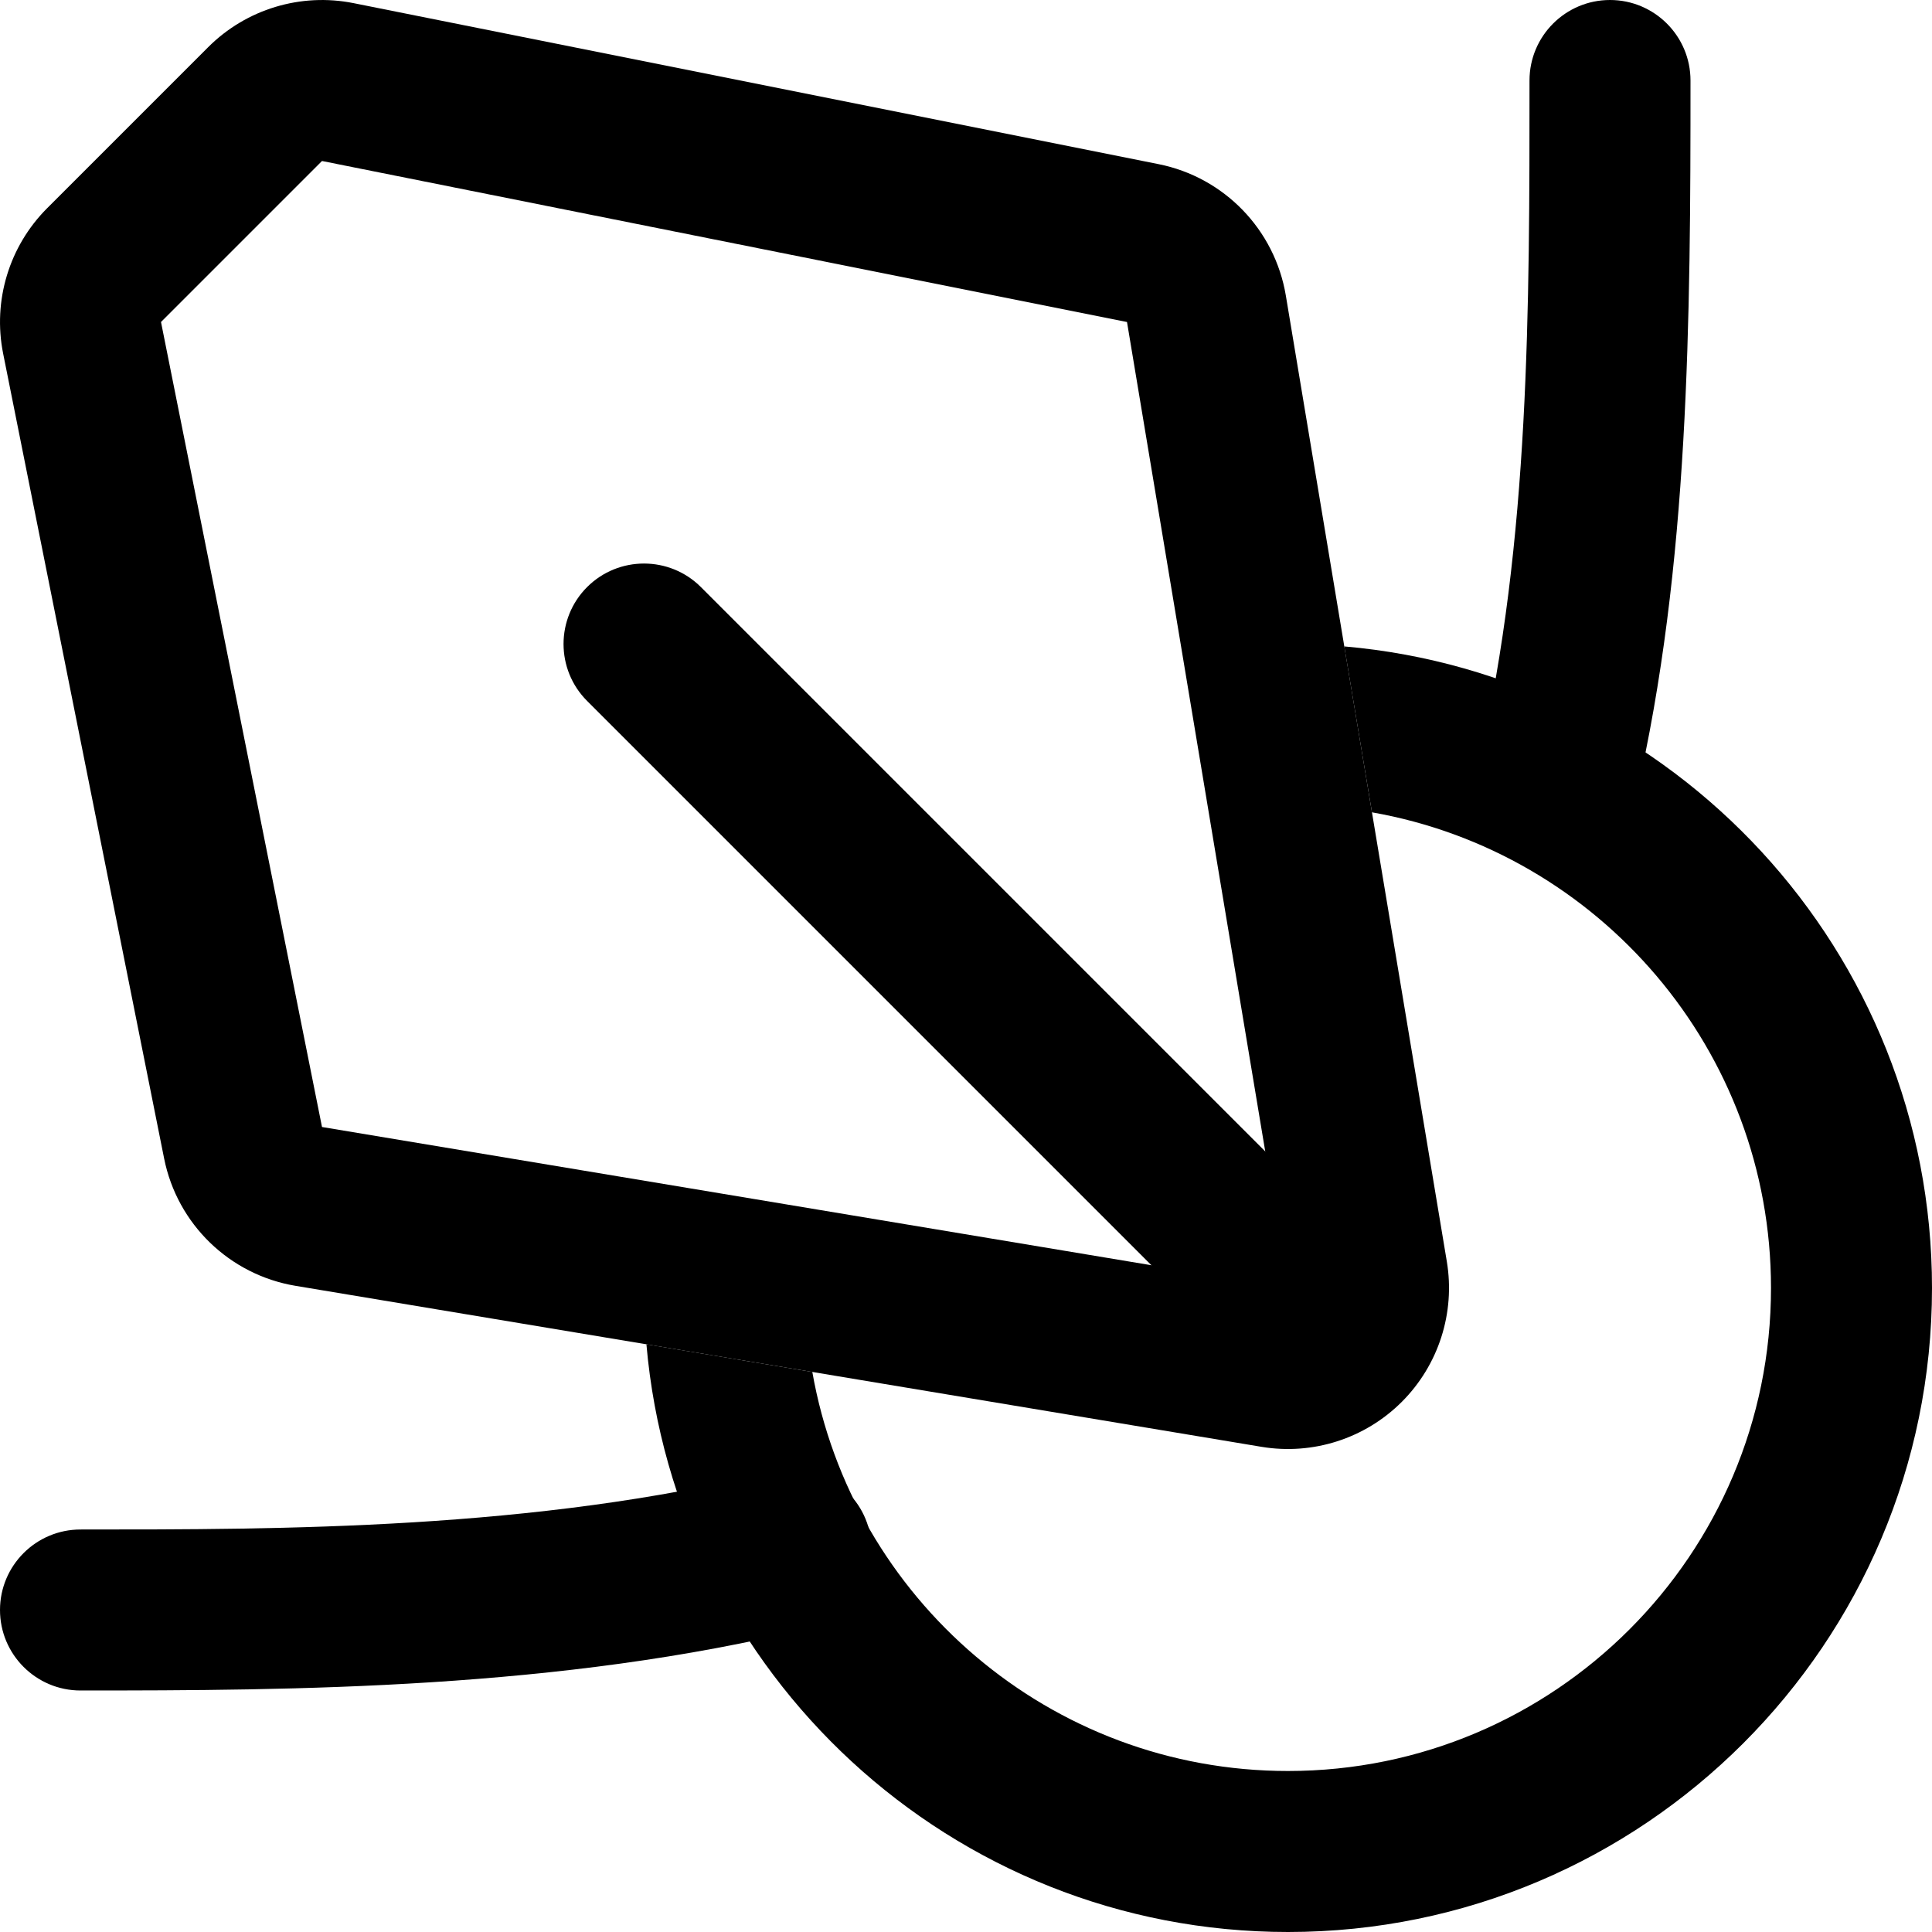 <?xml version="1.0" encoding="UTF-8" standalone="no"?>
<!DOCTYPE svg PUBLIC "-//W3C//DTD SVG 1.1//EN" "http://www.w3.org/Graphics/SVG/1.1/DTD/svg11.dtd">
<svg width="100%" height="100%" viewBox="0 0 24 24" version="1.1" xmlns="http://www.w3.org/2000/svg" xmlns:xlink="http://www.w3.org/1999/xlink" xml:space="preserve" xmlns:serif="http://www.serif.com/" style="fill-rule:evenodd;clip-rule:evenodd;stroke-linejoin:round;stroke-miterlimit:2;">
    <g transform="matrix(1,0,0,1,-24,0)">
        <g id="beziertool" transform="matrix(1,0,0,1,24,0)">
            <rect x="0" y="0" width="24" height="24" style="fill:none;"/>
            <clipPath id="_clip1">
                <rect x="0" y="0" width="24" height="24"/>
            </clipPath>
            <g clip-path="url(#_clip1)">
                <g transform="matrix(1,0,0,1,-24,0)">
                    <path d="M39.671,17.973C40.308,18.079 40.957,17.871 41.414,17.414C41.871,16.957 42.079,16.308 41.973,15.671L39.973,3.671C39.836,2.852 39.207,2.202 38.392,2.039L28.392,0.039C27.737,-0.092 27.059,0.113 26.586,0.586L24.586,2.586C24.113,3.059 23.908,3.737 24.039,4.392L26.039,14.392C26.202,15.207 26.852,15.836 27.671,15.973L39.671,17.973ZM40,16L38,4L28,2L26,4L28,14L40,16Z"/>
                </g>
                <g transform="matrix(1,0,0,1,-24,0)">
                    <path d="M40.699,8.03C44.788,8.385 48,11.82 48,16C48,20.415 44.415,24 40,24C35.82,24 32.385,20.788 32.03,16.699L34.091,17.043C34.585,19.858 37.044,22 40,22C43.311,22 46,19.311 46,16C46,13.044 43.858,10.585 41.043,10.091L40.699,8.03Z"/>
                </g>
                <g transform="matrix(1,0,0,1,-24,0)">
                    <path d="M40.707,15.293L32.707,7.293C32.317,6.903 31.683,6.903 31.293,7.293C30.903,7.683 30.903,8.317 31.293,8.707L39.293,16.707C39.683,17.097 40.317,17.097 40.707,16.707C41.097,16.317 41.097,15.683 40.707,15.293Z"/>
                </g>
                <g transform="matrix(1,0,0,1,-24,0)">
                    <path d="M43,1C43,3.797 43.004,6.727 42.375,9.442C42.25,9.979 42.585,10.517 43.123,10.642C43.661,10.766 44.198,10.431 44.323,9.893C44.986,7.033 45,3.947 45,1C45,0.448 44.552,0 44,0C43.448,0 43,0.448 43,1Z"/>
                </g>
                <g transform="matrix(1,0,0,1,-24,0)">
                    <path d="M33.59,18.28C30.64,19.003 27.506,19 25,19C24.448,19 24,19.448 24,20C24,20.552 24.448,21 25,21C27.645,21 30.953,20.986 34.066,20.222C34.602,20.091 34.931,19.549 34.799,19.013C34.668,18.477 34.126,18.148 33.59,18.28Z"/>
                </g>
            </g>
        </g>
    </g>
</svg>
